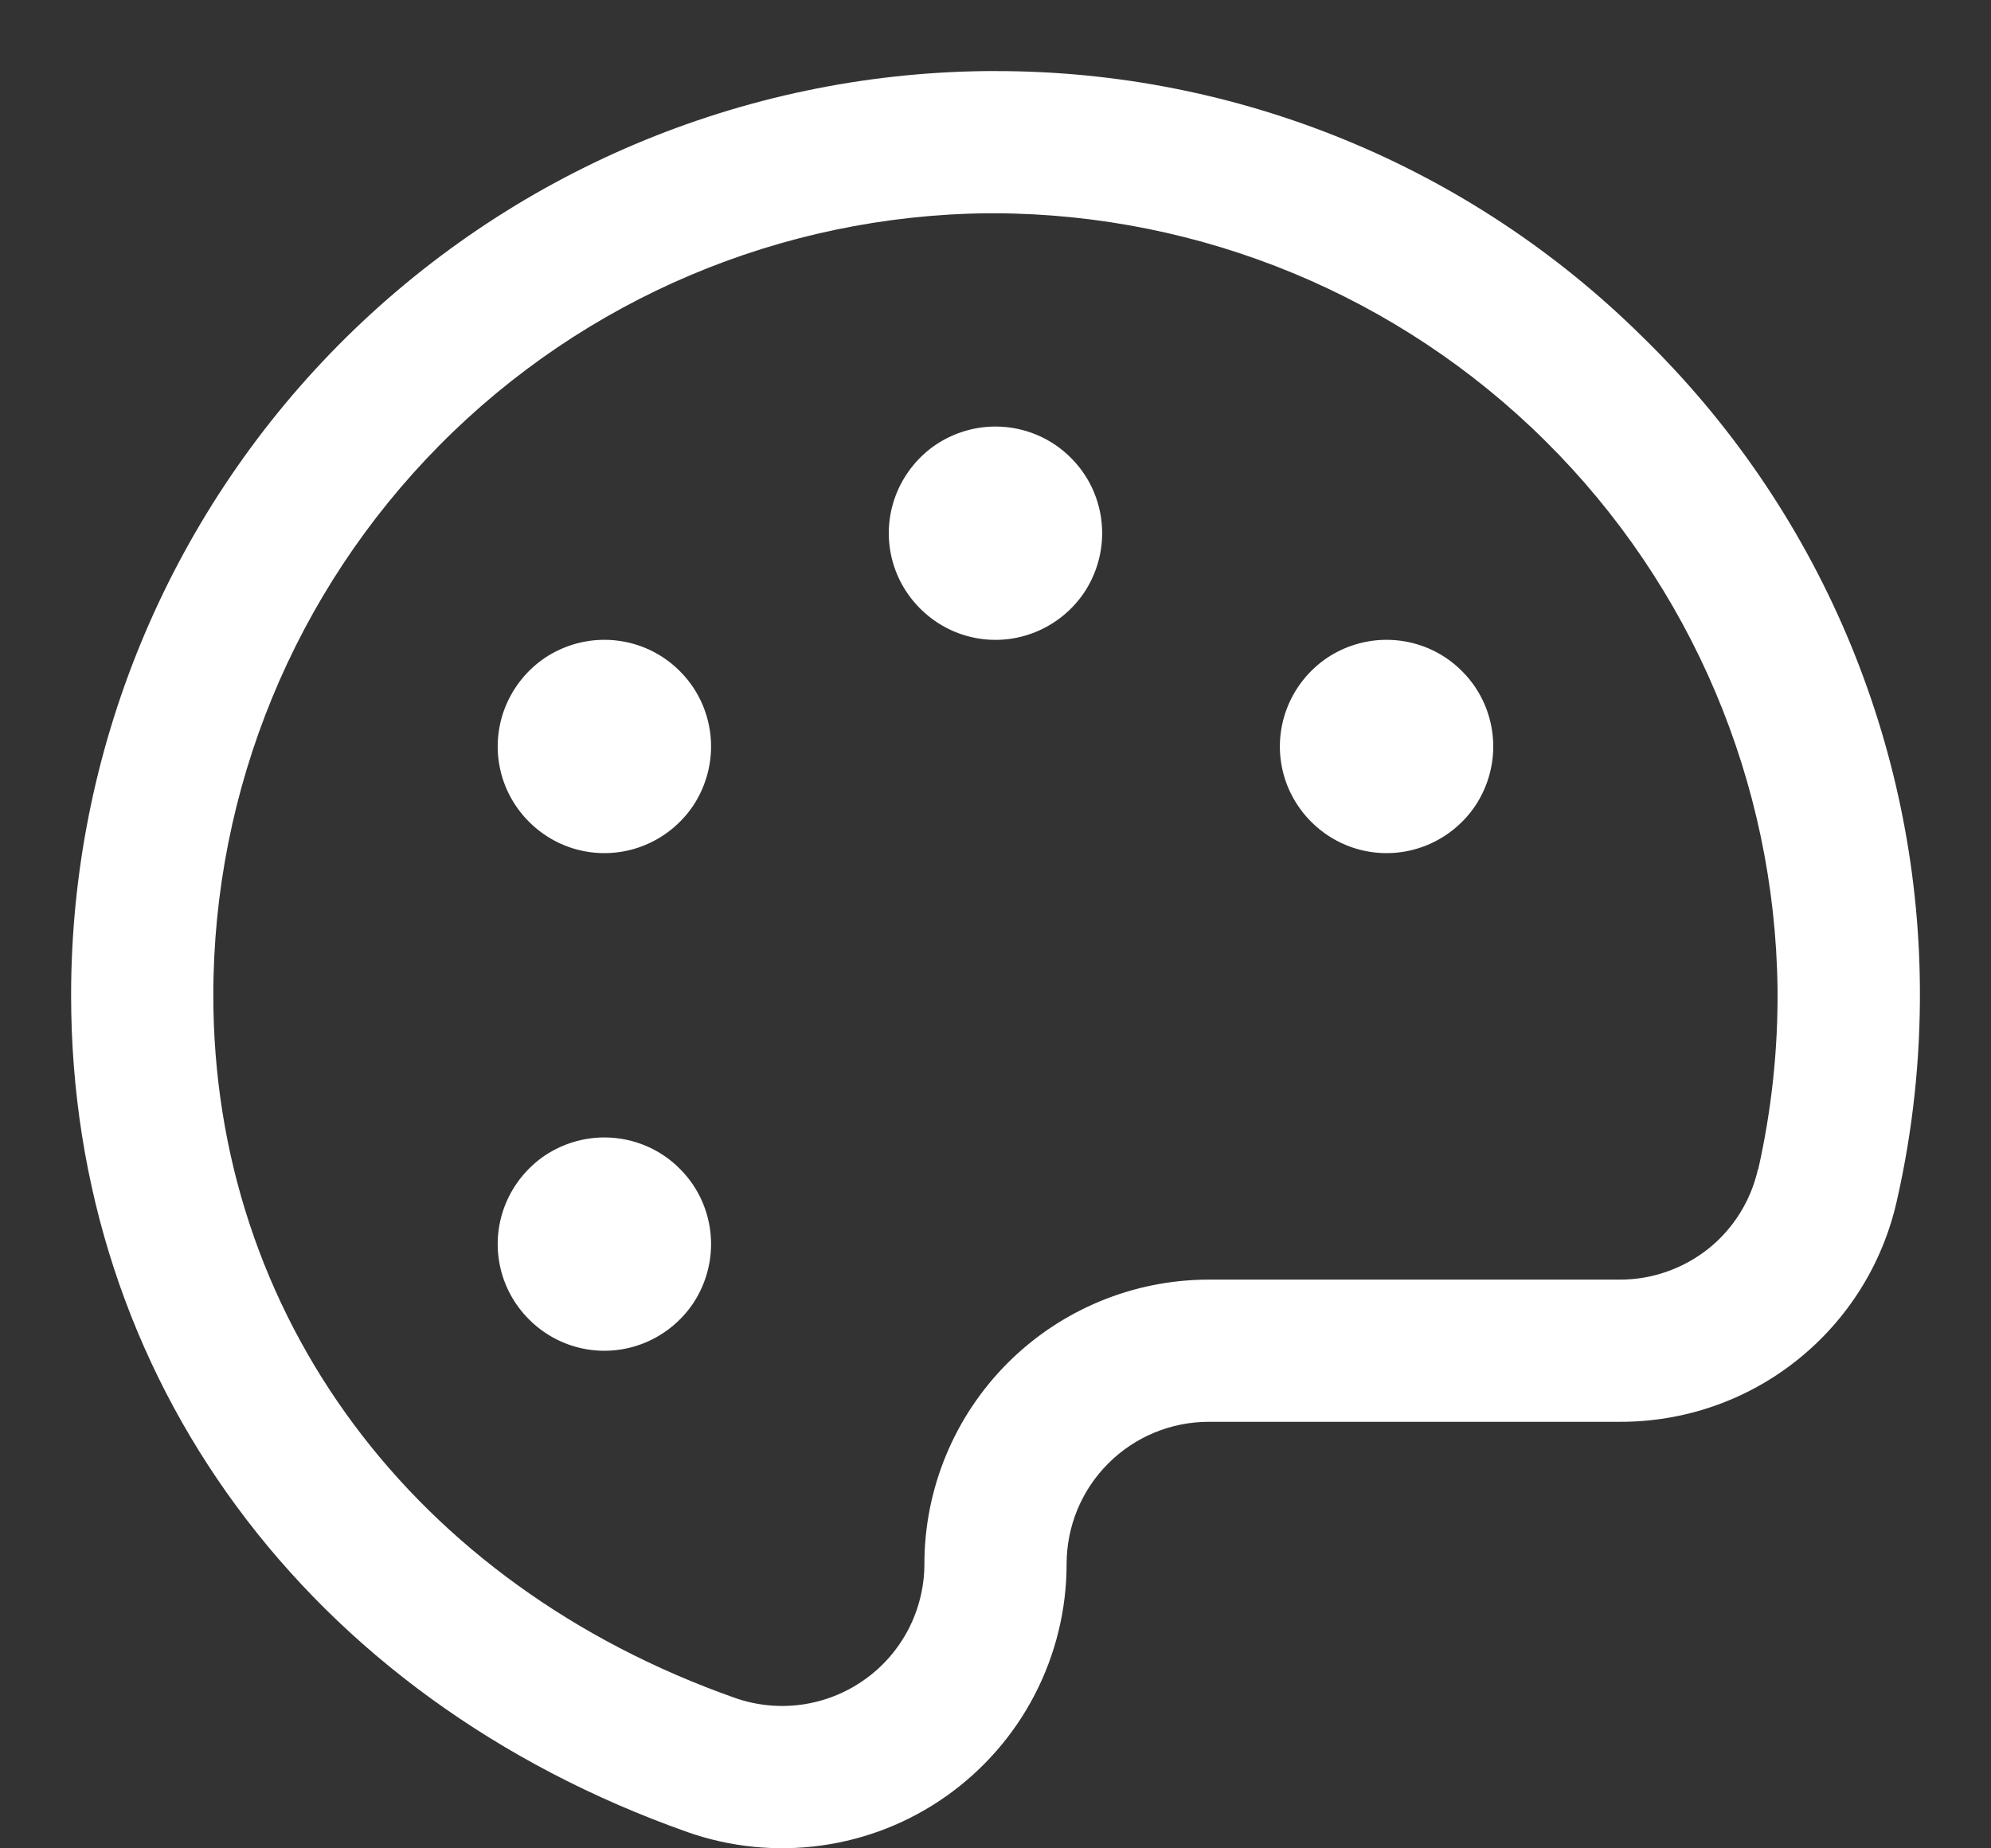 <svg width="14" height="13" viewBox="0 0 14 13" fill="none" xmlns="http://www.w3.org/2000/svg">
<rect x="0" y="0" width="14" height="13" fill="#333333" stroke="none"/>
<path d="M11.548 2.368C10.338 1.17 8.703 0.498 7 0.5H6.933C5.221 0.518 3.585 1.21 2.38 2.427C1.176 3.644 0.5 5.288 0.5 7C0.5 9.688 2.161 11.941 4.835 12.886C5.137 12.992 5.459 13.024 5.776 12.98C6.093 12.936 6.394 12.817 6.655 12.632C6.916 12.447 7.129 12.203 7.276 11.919C7.423 11.635 7.5 11.32 7.5 11C7.5 10.735 7.605 10.48 7.793 10.293C7.98 10.105 8.235 10 8.5 10H11.388C11.842 10.002 12.283 9.849 12.637 9.566C12.992 9.283 13.239 8.888 13.338 8.445C13.45 7.953 13.504 7.45 13.5 6.945C13.494 6.091 13.318 5.247 12.983 4.461C12.648 3.675 12.16 2.964 11.548 2.368ZM12.361 8.225C12.311 8.446 12.188 8.643 12.011 8.784C11.834 8.924 11.614 9.001 11.388 9H8.5C7.97 9 7.461 9.211 7.086 9.586C6.711 9.961 6.5 10.47 6.5 11C6.5 11.16 6.461 11.317 6.388 11.459C6.314 11.601 6.208 11.723 6.077 11.815C5.947 11.907 5.796 11.967 5.638 11.989C5.48 12.011 5.319 11.995 5.168 11.942C2.906 11.144 1.5 9.25 1.5 7C1.5 5.551 2.072 4.161 3.091 3.131C4.11 2.101 5.494 1.515 6.943 1.5H6.999C8.448 1.506 9.837 2.08 10.866 3.101C11.895 4.121 12.481 5.504 12.499 6.953C12.503 7.381 12.457 7.808 12.363 8.225H12.361ZM7.75 3.75C7.75 3.898 7.706 4.043 7.624 4.167C7.541 4.29 7.424 4.386 7.287 4.443C7.15 4.5 6.999 4.515 6.854 4.486C6.708 4.457 6.575 4.385 6.47 4.28C6.365 4.175 6.293 4.042 6.264 3.896C6.235 3.751 6.25 3.6 6.307 3.463C6.364 3.326 6.46 3.209 6.583 3.126C6.707 3.044 6.852 3 7 3C7.199 3 7.39 3.079 7.53 3.22C7.671 3.36 7.75 3.551 7.75 3.75ZM5 5.25C5 5.398 4.956 5.543 4.874 5.667C4.791 5.79 4.674 5.886 4.537 5.943C4.4 6 4.249 6.015 4.104 5.986C3.958 5.957 3.825 5.885 3.72 5.78C3.615 5.675 3.543 5.542 3.514 5.396C3.485 5.251 3.5 5.1 3.557 4.963C3.614 4.826 3.71 4.709 3.833 4.626C3.957 4.544 4.102 4.5 4.25 4.5C4.449 4.5 4.64 4.579 4.78 4.72C4.921 4.86 5 5.051 5 5.25ZM5 8.75C5 8.898 4.956 9.043 4.874 9.167C4.791 9.29 4.674 9.386 4.537 9.443C4.4 9.5 4.249 9.515 4.104 9.486C3.958 9.457 3.825 9.385 3.72 9.28C3.615 9.175 3.543 9.042 3.514 8.896C3.485 8.751 3.5 8.6 3.557 8.463C3.614 8.326 3.71 8.209 3.833 8.126C3.957 8.044 4.102 8 4.25 8C4.449 8 4.64 8.079 4.78 8.22C4.921 8.36 5 8.551 5 8.75ZM10.5 5.25C10.5 5.398 10.456 5.543 10.374 5.667C10.291 5.79 10.174 5.886 10.037 5.943C9.9 6 9.749 6.015 9.604 5.986C9.458 5.957 9.325 5.885 9.22 5.78C9.115 5.675 9.043 5.542 9.014 5.396C8.985 5.251 9 5.1 9.057 4.963C9.114 4.826 9.21 4.709 9.333 4.626C9.457 4.544 9.602 4.5 9.75 4.5C9.949 4.5 10.14 4.579 10.28 4.72C10.421 4.86 10.5 5.051 10.5 5.25Z" fill="white"/>
</svg>
